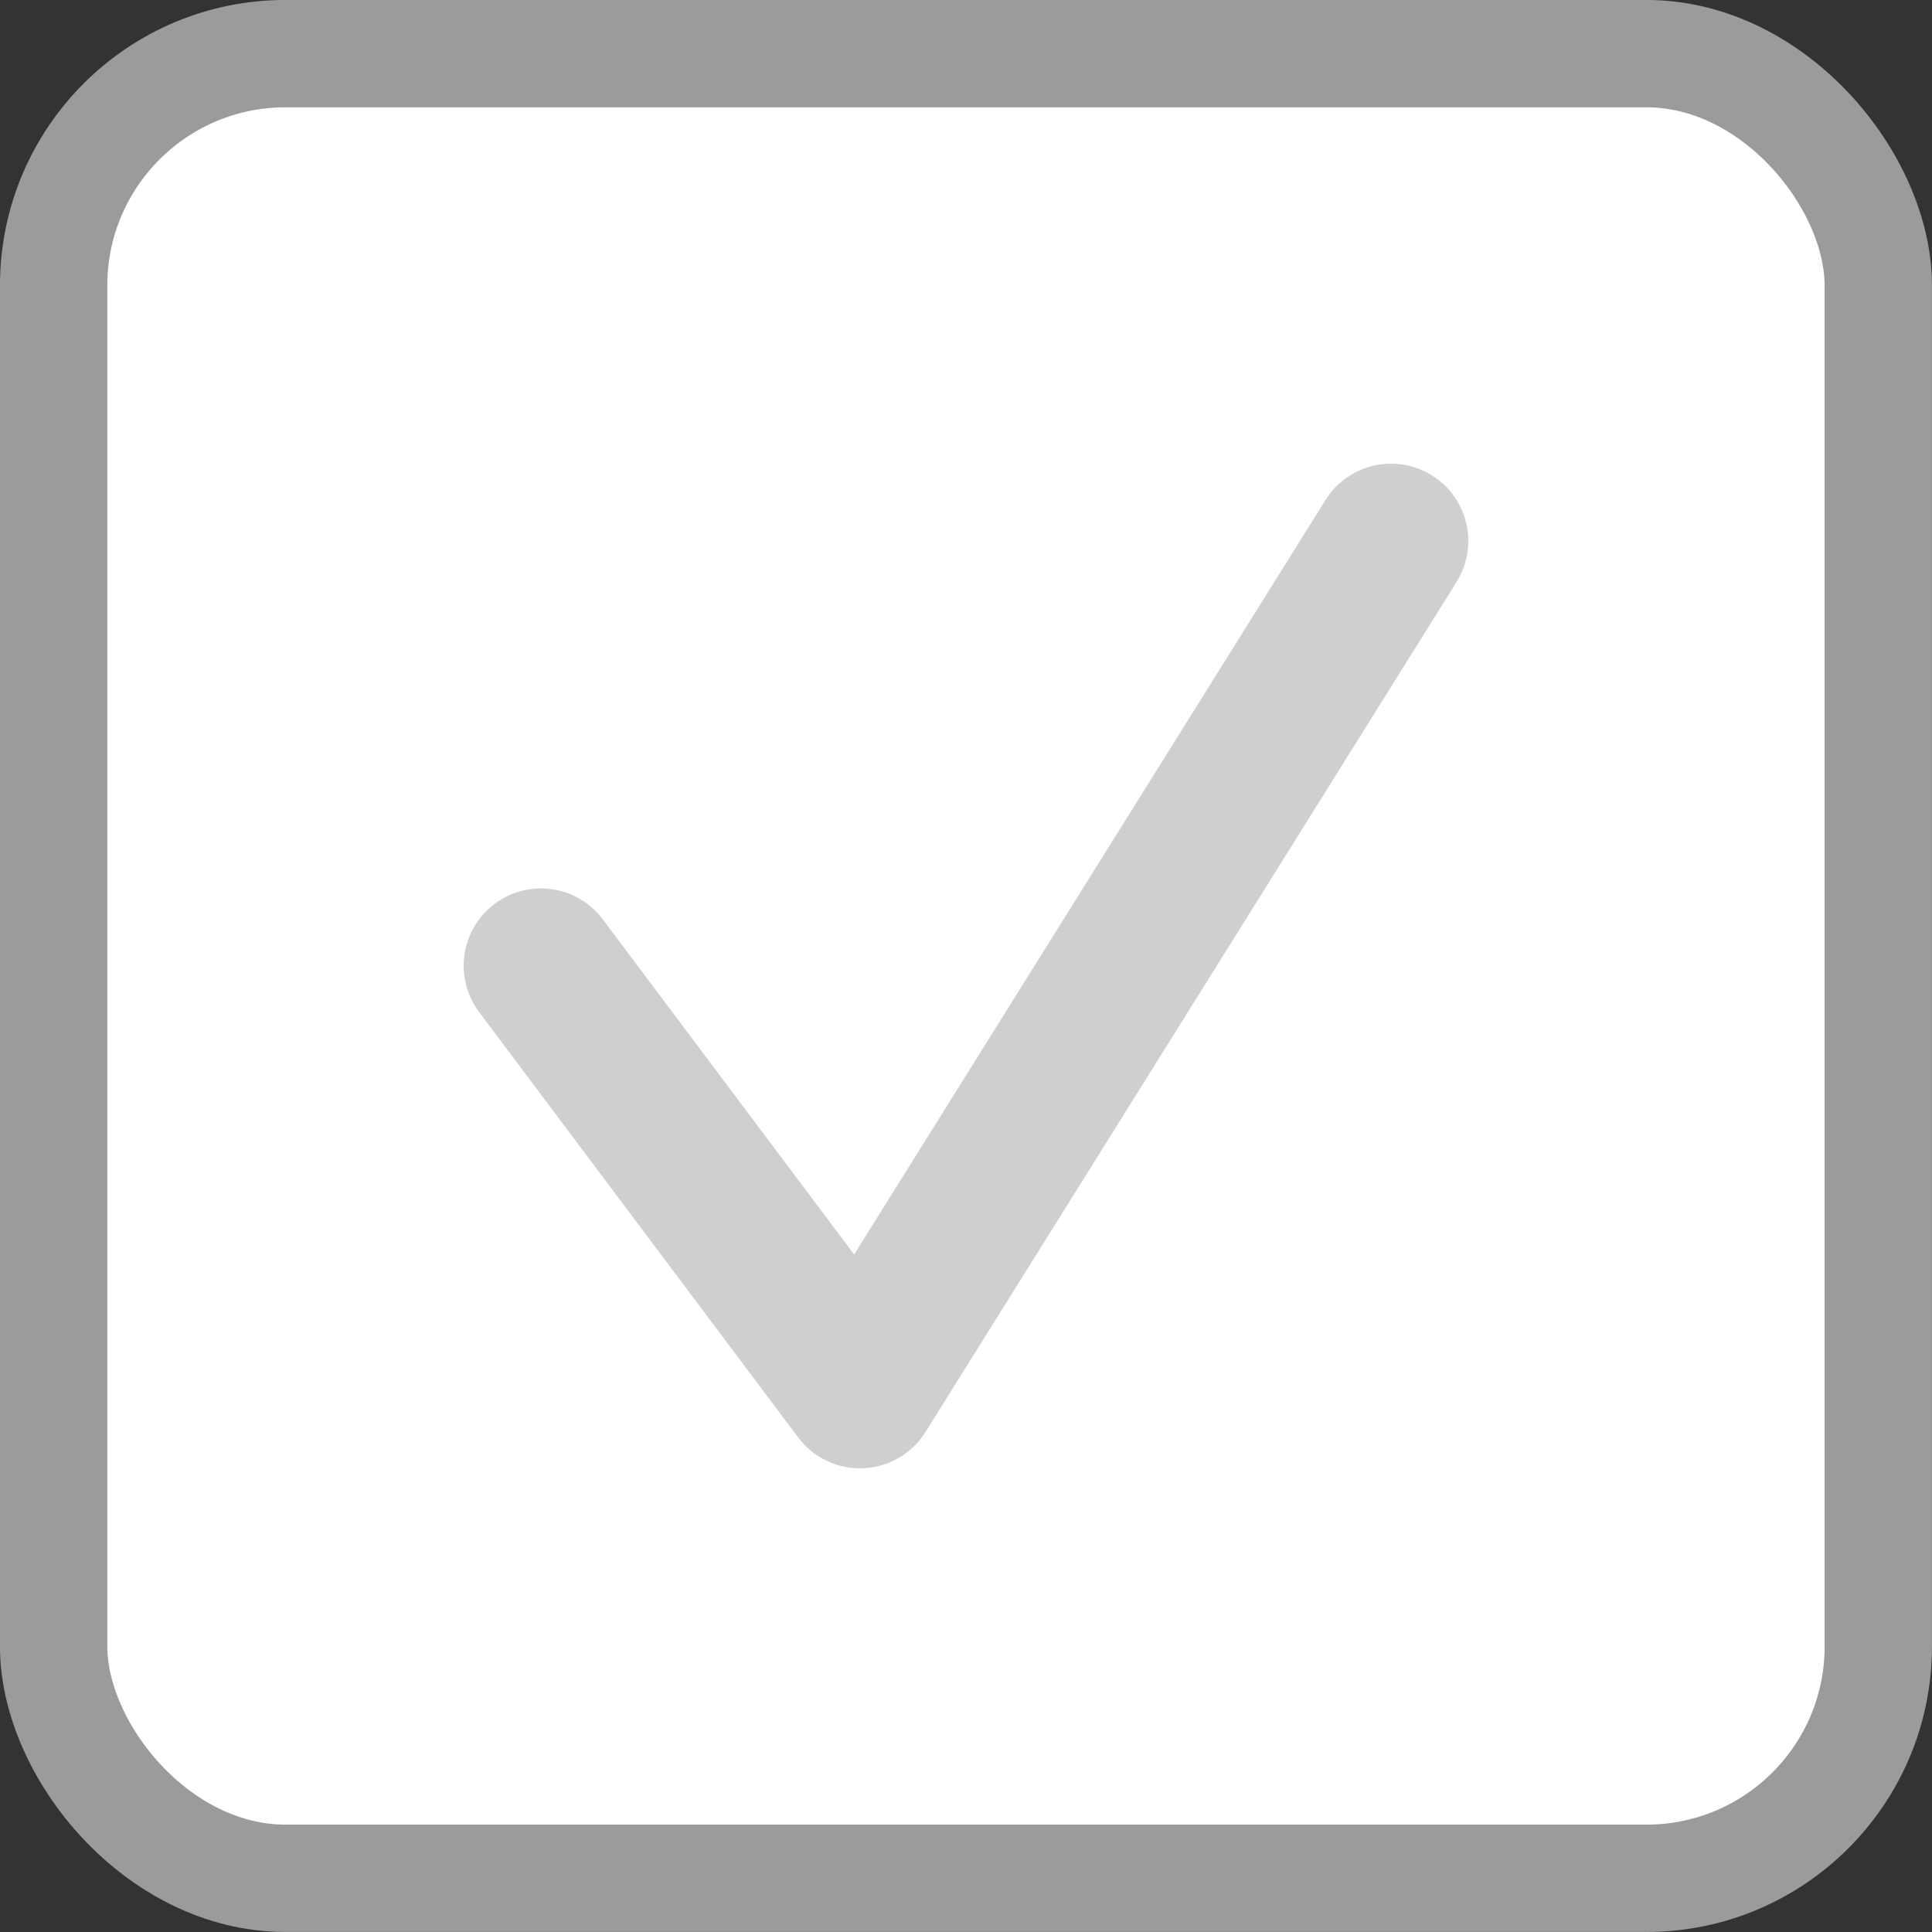 <svg xmlns="http://www.w3.org/2000/svg" width="25" height="25" viewBox="0 0 25 25">
    <rect x="0" y="0" width="25" height="25" fill="#333333" stroke="none"/>
    <g fill="none" fill-rule="evenodd">
        <rect width="23.611" height="23.611" x=".694" y=".694" fill="#FFF" stroke="#9B9B9B" stroke-width="1.389" rx="3"/>
        <path stroke="#CFCFCF" stroke-linecap="round" stroke-linejoin="round" stroke-width="2" d="M7 12.496L11.128 18 18 7"/>
    </g>
</svg>
